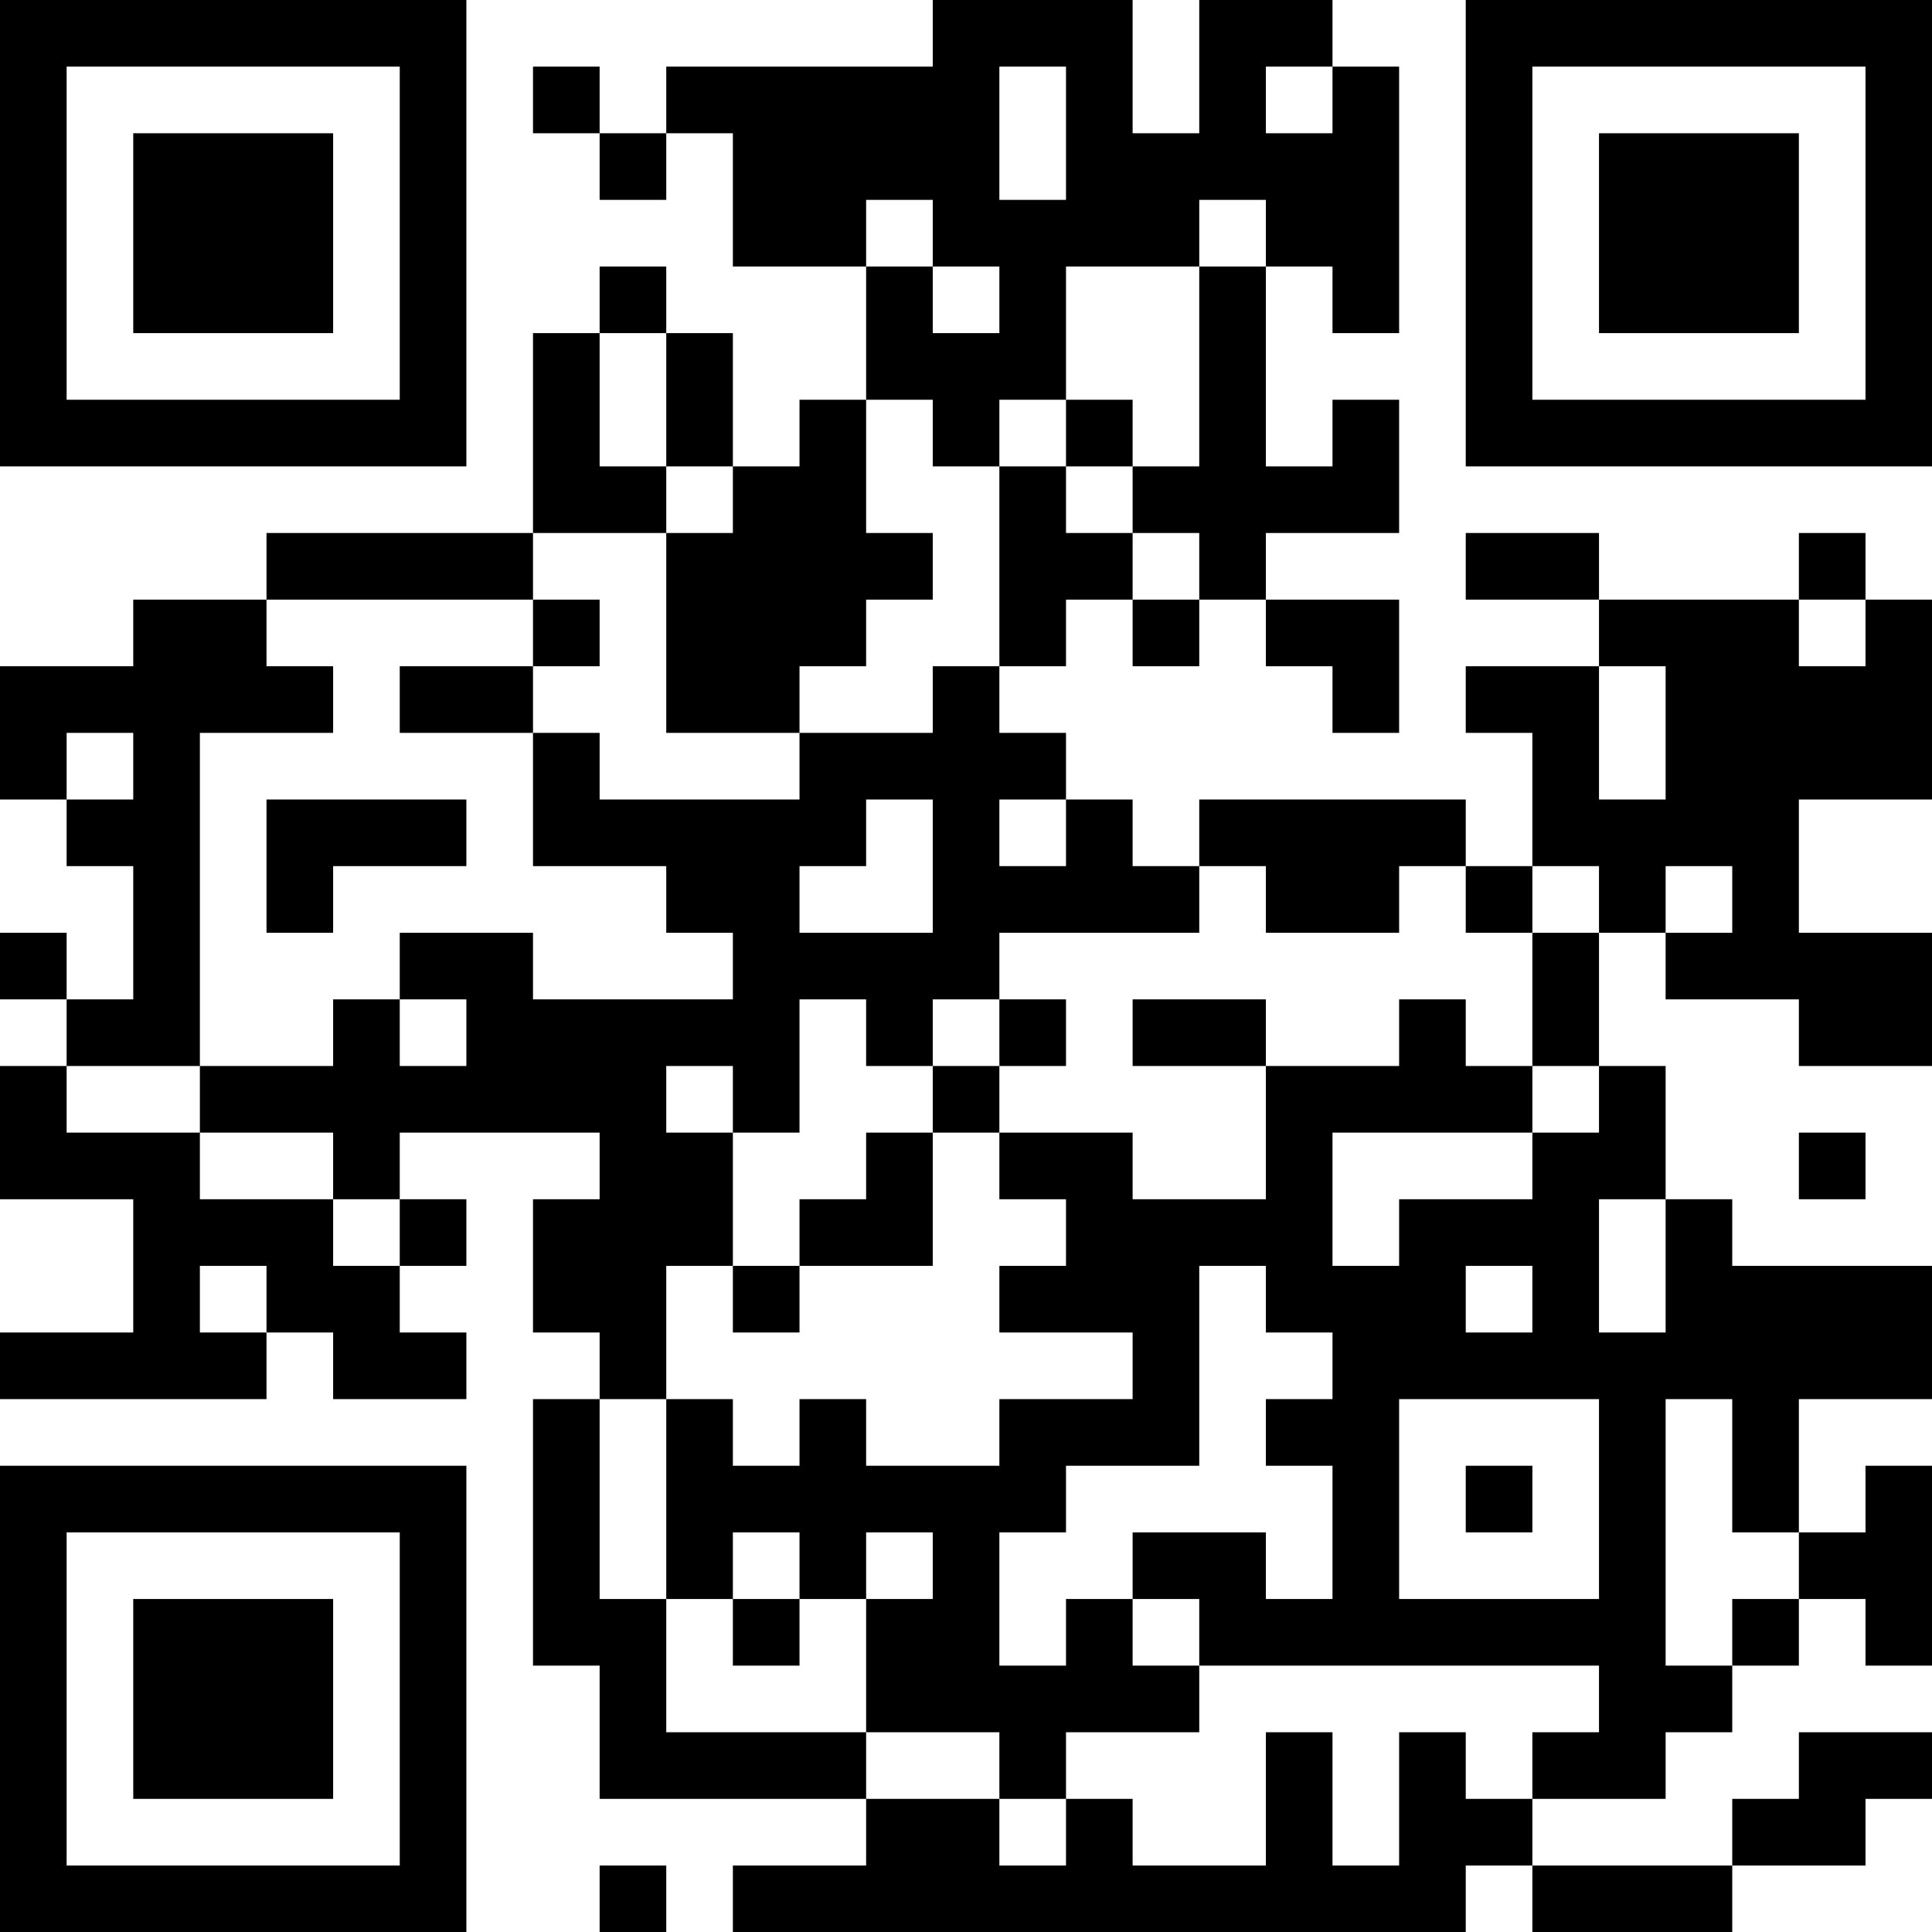 <?xml version="1.0" encoding="UTF-8"?>
<svg xmlns="http://www.w3.org/2000/svg" version="1.1" width="200" height="200" viewBox="0 0 200 200"><rect x="0" y="0" width="200" height="200" fill="#ffffff"/><g transform="scale(6.897)"><g transform="translate(0,0)"><path fill-rule="evenodd" d="M14 0L14 1L10 1L10 2L9 2L9 1L8 1L8 2L9 2L9 3L10 3L10 2L11 2L11 4L13 4L13 6L12 6L12 7L11 7L11 5L10 5L10 4L9 4L9 5L8 5L8 8L4 8L4 9L2 9L2 10L0 10L0 12L1 12L1 13L2 13L2 15L1 15L1 14L0 14L0 15L1 15L1 16L0 16L0 18L2 18L2 20L0 20L0 21L4 21L4 20L5 20L5 21L7 21L7 20L6 20L6 19L7 19L7 18L6 18L6 17L9 17L9 18L8 18L8 20L9 20L9 21L8 21L8 25L9 25L9 27L13 27L13 28L11 28L11 29L22 29L22 28L23 28L23 29L26 29L26 28L28 28L28 27L29 27L29 26L27 26L27 27L26 27L26 28L23 28L23 27L25 27L25 26L26 26L26 25L27 25L27 24L28 24L28 25L29 25L29 22L28 22L28 23L27 23L27 21L29 21L29 19L26 19L26 18L25 18L25 16L24 16L24 14L25 14L25 15L27 15L27 16L29 16L29 14L27 14L27 12L29 12L29 9L28 9L28 8L27 8L27 9L24 9L24 8L22 8L22 9L24 9L24 10L22 10L22 11L23 11L23 13L22 13L22 12L18 12L18 13L17 13L17 12L16 12L16 11L15 11L15 10L16 10L16 9L17 9L17 10L18 10L18 9L19 9L19 10L20 10L20 11L21 11L21 9L19 9L19 8L21 8L21 6L20 6L20 7L19 7L19 4L20 4L20 5L21 5L21 1L20 1L20 0L18 0L18 2L17 2L17 0ZM15 1L15 3L16 3L16 1ZM19 1L19 2L20 2L20 1ZM13 3L13 4L14 4L14 5L15 5L15 4L14 4L14 3ZM18 3L18 4L16 4L16 6L15 6L15 7L14 7L14 6L13 6L13 8L14 8L14 9L13 9L13 10L12 10L12 11L10 11L10 8L11 8L11 7L10 7L10 5L9 5L9 7L10 7L10 8L8 8L8 9L4 9L4 10L5 10L5 11L3 11L3 16L1 16L1 17L3 17L3 18L5 18L5 19L6 19L6 18L5 18L5 17L3 17L3 16L5 16L5 15L6 15L6 16L7 16L7 15L6 15L6 14L8 14L8 15L11 15L11 14L10 14L10 13L8 13L8 11L9 11L9 12L12 12L12 11L14 11L14 10L15 10L15 7L16 7L16 8L17 8L17 9L18 9L18 8L17 8L17 7L18 7L18 4L19 4L19 3ZM16 6L16 7L17 7L17 6ZM8 9L8 10L6 10L6 11L8 11L8 10L9 10L9 9ZM27 9L27 10L28 10L28 9ZM24 10L24 12L25 12L25 10ZM1 11L1 12L2 12L2 11ZM4 12L4 14L5 14L5 13L7 13L7 12ZM13 12L13 13L12 13L12 14L14 14L14 12ZM15 12L15 13L16 13L16 12ZM18 13L18 14L15 14L15 15L14 15L14 16L13 16L13 15L12 15L12 17L11 17L11 16L10 16L10 17L11 17L11 19L10 19L10 21L9 21L9 24L10 24L10 26L13 26L13 27L15 27L15 28L16 28L16 27L17 27L17 28L19 28L19 26L20 26L20 28L21 28L21 26L22 26L22 27L23 27L23 26L24 26L24 25L18 25L18 24L17 24L17 23L19 23L19 24L20 24L20 22L19 22L19 21L20 21L20 20L19 20L19 19L18 19L18 22L16 22L16 23L15 23L15 25L16 25L16 24L17 24L17 25L18 25L18 26L16 26L16 27L15 27L15 26L13 26L13 24L14 24L14 23L13 23L13 24L12 24L12 23L11 23L11 24L10 24L10 21L11 21L11 22L12 22L12 21L13 21L13 22L15 22L15 21L17 21L17 20L15 20L15 19L16 19L16 18L15 18L15 17L17 17L17 18L19 18L19 16L21 16L21 15L22 15L22 16L23 16L23 17L20 17L20 19L21 19L21 18L23 18L23 17L24 17L24 16L23 16L23 14L24 14L24 13L23 13L23 14L22 14L22 13L21 13L21 14L19 14L19 13ZM25 13L25 14L26 14L26 13ZM15 15L15 16L14 16L14 17L13 17L13 18L12 18L12 19L11 19L11 20L12 20L12 19L14 19L14 17L15 17L15 16L16 16L16 15ZM17 15L17 16L19 16L19 15ZM27 17L27 18L28 18L28 17ZM24 18L24 20L25 20L25 18ZM3 19L3 20L4 20L4 19ZM22 19L22 20L23 20L23 19ZM21 21L21 24L24 24L24 21ZM25 21L25 25L26 25L26 24L27 24L27 23L26 23L26 21ZM22 22L22 23L23 23L23 22ZM11 24L11 25L12 25L12 24ZM9 28L9 29L10 29L10 28ZM0 0L0 7L7 7L7 0ZM1 1L1 6L6 6L6 1ZM2 2L2 5L5 5L5 2ZM22 0L22 7L29 7L29 0ZM23 1L23 6L28 6L28 1ZM24 2L24 5L27 5L27 2ZM0 22L0 29L7 29L7 22ZM1 23L1 28L6 28L6 23ZM2 24L2 27L5 27L5 24Z" fill="#000000"/></g></g></svg>
